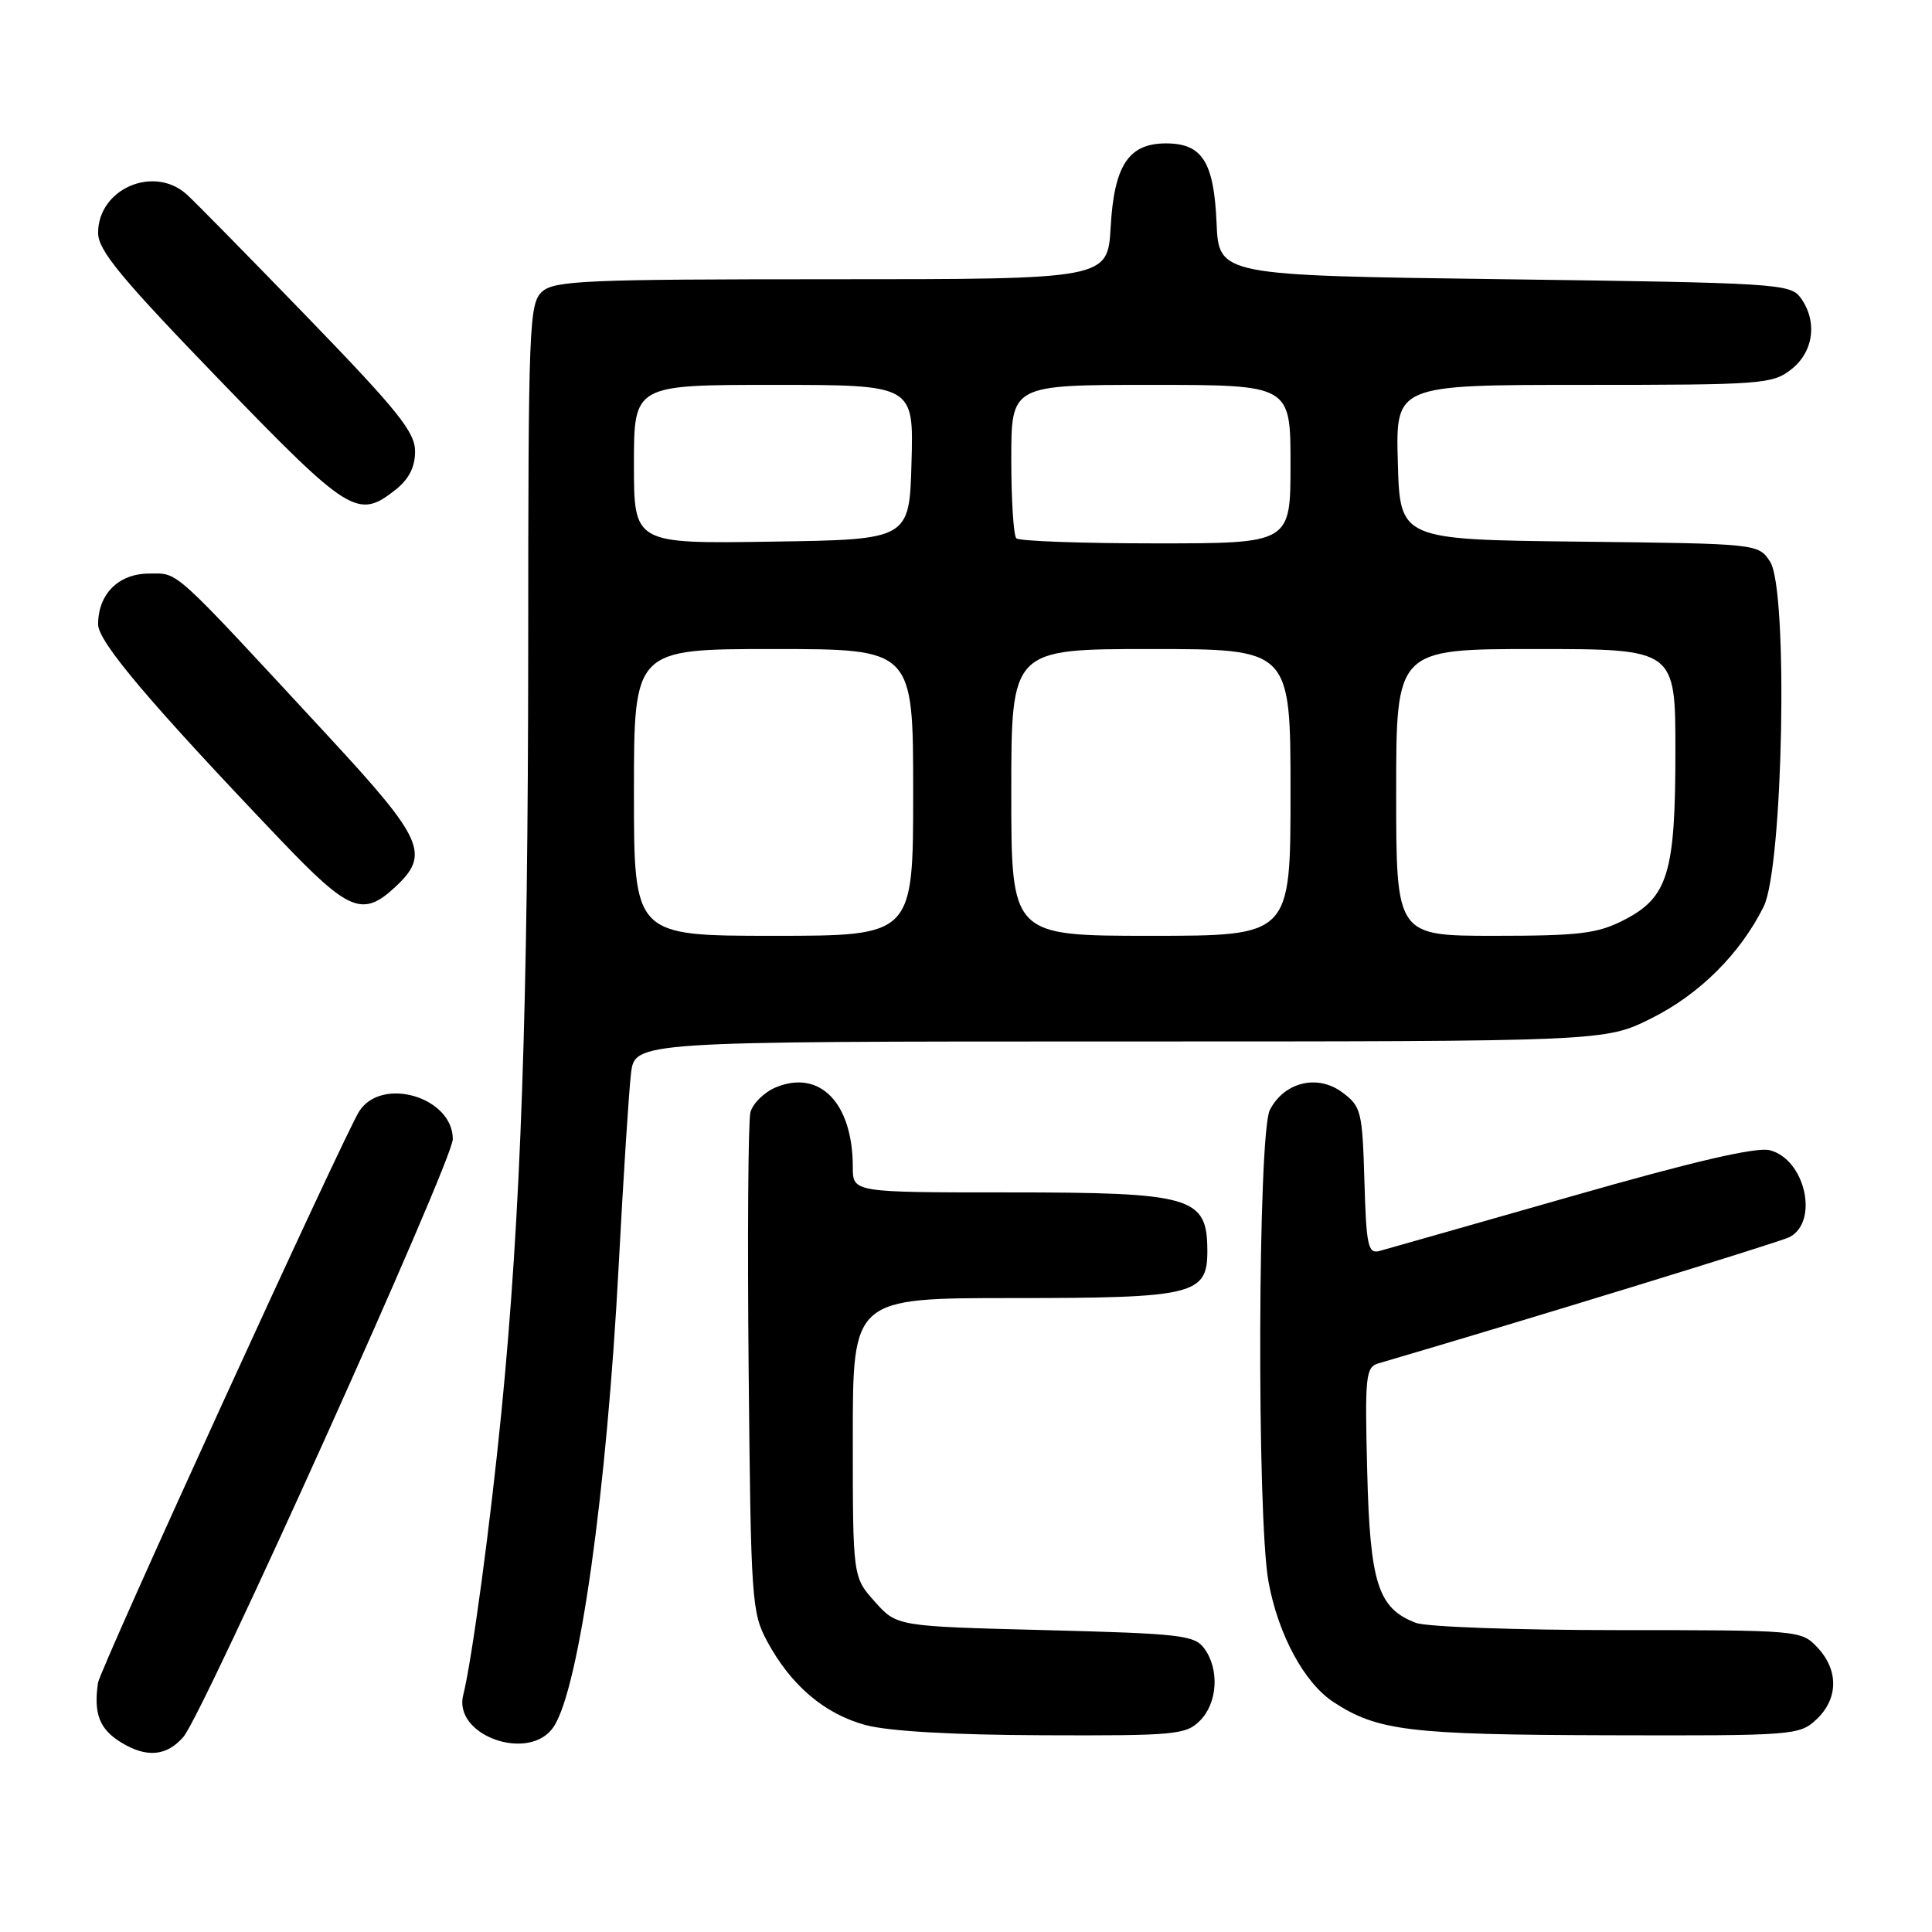 <?xml version="1.0" encoding="UTF-8" standalone="no"?>
<!DOCTYPE svg PUBLIC "-//W3C//DTD SVG 1.1//EN" "http://www.w3.org/Graphics/SVG/1.1/DTD/svg11.dtd" >
<svg xmlns="http://www.w3.org/2000/svg" xmlns:xlink="http://www.w3.org/1999/xlink" version="1.1" viewBox="0 0 256 256">
 <g >
 <path fill="currentColor"
d=" M 24.30 230.15 C 26.97 227.05 60.00 153.78 60.00 150.94 C 60.00 145.38 50.60 142.58 47.60 147.25 C 45.59 150.39 13.24 221.16 12.98 223.00 C 12.39 227.11 13.19 229.14 16.08 230.90 C 19.44 232.95 22.09 232.70 24.30 230.15 Z  M 73.40 228.75 C 76.78 223.51 80.41 197.59 81.99 167.50 C 82.60 155.95 83.33 144.59 83.61 142.25 C 84.12 138.00 84.12 138.00 148.40 138.00 C 212.68 138.00 212.68 138.00 218.82 134.93 C 225.20 131.74 230.57 126.40 233.69 120.14 C 236.28 114.94 236.97 78.13 234.55 74.43 C 232.98 72.04 232.98 72.04 209.24 71.77 C 185.50 71.50 185.50 71.50 185.22 61.25 C 184.93 51.00 184.93 51.00 209.83 51.00 C 233.51 51.00 234.86 50.90 237.37 48.93 C 240.34 46.59 240.85 42.55 238.58 39.44 C 237.23 37.59 235.32 37.48 199.33 37.00 C 161.50 36.50 161.50 36.50 161.20 29.52 C 160.85 21.44 159.30 19.00 154.50 19.00 C 149.55 19.00 147.63 21.91 147.17 30.07 C 146.77 37.00 146.77 37.00 110.22 37.00 C 77.60 37.00 73.46 37.18 71.83 38.65 C 70.11 40.21 70.00 43.01 69.99 85.90 C 69.97 133.67 69.01 161.08 66.45 187.00 C 64.98 201.91 62.54 219.99 61.38 224.61 C 60.02 230.05 70.29 233.59 73.40 228.75 Z  M 159.00 228.00 C 161.33 225.67 161.61 221.21 159.58 218.44 C 158.29 216.67 156.49 216.46 138.50 216.00 C 118.83 215.50 118.83 215.50 115.92 212.23 C 113.00 208.97 113.00 208.97 113.00 190.48 C 113.00 172.00 113.00 172.00 134.28 172.00 C 158.24 172.00 160.01 171.57 159.98 165.69 C 159.95 158.57 158.00 158.00 133.57 158.00 C 113.00 158.00 113.00 158.00 113.00 154.65 C 113.00 146.17 108.65 141.66 102.80 144.08 C 101.25 144.73 99.73 146.22 99.43 147.41 C 99.14 148.59 99.03 163.95 99.20 181.53 C 99.49 212.07 99.60 213.68 101.66 217.50 C 104.81 223.33 109.26 227.11 114.70 228.58 C 117.76 229.40 126.30 229.89 138.25 229.93 C 155.72 230.00 157.14 229.86 159.00 228.00 Z  M 240.69 227.83 C 243.59 225.10 243.65 221.32 240.83 218.31 C 238.67 216.02 238.46 216.00 214.39 216.00 C 201.05 216.00 189.00 215.57 187.62 215.04 C 182.59 213.13 181.53 209.82 181.16 194.89 C 180.84 182.28 180.96 181.15 182.66 180.65 C 201.05 175.27 235.90 164.57 237.13 163.92 C 241.06 161.84 239.18 153.59 234.50 152.41 C 232.71 151.96 224.42 153.88 208.19 158.53 C 195.16 162.25 183.73 165.50 182.79 165.76 C 181.27 166.16 181.04 165.10 180.79 156.46 C 180.52 147.23 180.36 146.60 177.85 144.74 C 174.58 142.30 170.15 143.38 168.26 147.08 C 166.67 150.20 166.52 201.00 168.08 209.57 C 169.35 216.56 172.82 223.00 176.69 225.53 C 182.52 229.35 186.75 229.86 212.94 229.93 C 237.72 230.00 238.43 229.94 240.69 227.83 Z  M 52.35 117.55 C 57.04 113.20 56.16 111.23 43.45 97.50 C 22.50 74.87 23.75 76.00 19.77 76.00 C 15.72 76.00 13.00 78.70 13.00 82.73 C 13.00 85.04 19.85 93.13 37.14 111.26 C 46.24 120.80 48.05 121.54 52.35 117.55 Z  M 52.37 64.93 C 54.18 63.50 55.00 61.91 55.00 59.81 C 55.00 57.26 52.74 54.44 40.84 42.14 C 33.05 34.09 25.80 26.71 24.73 25.75 C 20.36 21.83 13.00 25.03 13.00 30.85 C 13.00 33.17 15.97 36.77 29.09 50.35 C 46.25 68.10 47.41 68.83 52.37 64.93 Z  M 84.00 105.00 C 84.00 86.00 84.00 86.00 102.50 86.00 C 121.00 86.00 121.00 86.00 121.00 105.00 C 121.00 124.00 121.00 124.00 102.50 124.00 C 84.00 124.00 84.00 124.00 84.00 105.00 Z  M 134.00 105.00 C 134.00 86.00 134.00 86.00 152.50 86.00 C 171.00 86.00 171.00 86.00 171.00 105.00 C 171.00 124.00 171.00 124.00 152.50 124.00 C 134.00 124.00 134.00 124.00 134.00 105.00 Z  M 185.00 105.00 C 185.00 86.00 185.00 86.00 203.50 86.00 C 222.00 86.00 222.00 86.00 222.00 99.53 C 222.00 115.74 221.02 118.93 215.12 121.94 C 211.65 123.71 209.23 124.00 198.04 124.00 C 185.00 124.00 185.00 124.00 185.00 105.00 Z  M 84.00 61.52 C 84.00 51.00 84.00 51.00 102.53 51.00 C 121.07 51.00 121.07 51.00 120.78 61.25 C 120.50 71.50 120.50 71.50 102.25 71.77 C 84.00 72.05 84.00 72.05 84.00 61.52 Z  M 134.67 71.33 C 134.30 70.97 134.00 66.24 134.00 60.83 C 134.00 51.00 134.00 51.00 152.50 51.00 C 171.00 51.00 171.00 51.00 171.00 61.50 C 171.00 72.00 171.00 72.00 153.17 72.00 C 143.36 72.00 135.03 71.70 134.67 71.33 Z "/>
</g>
</svg>